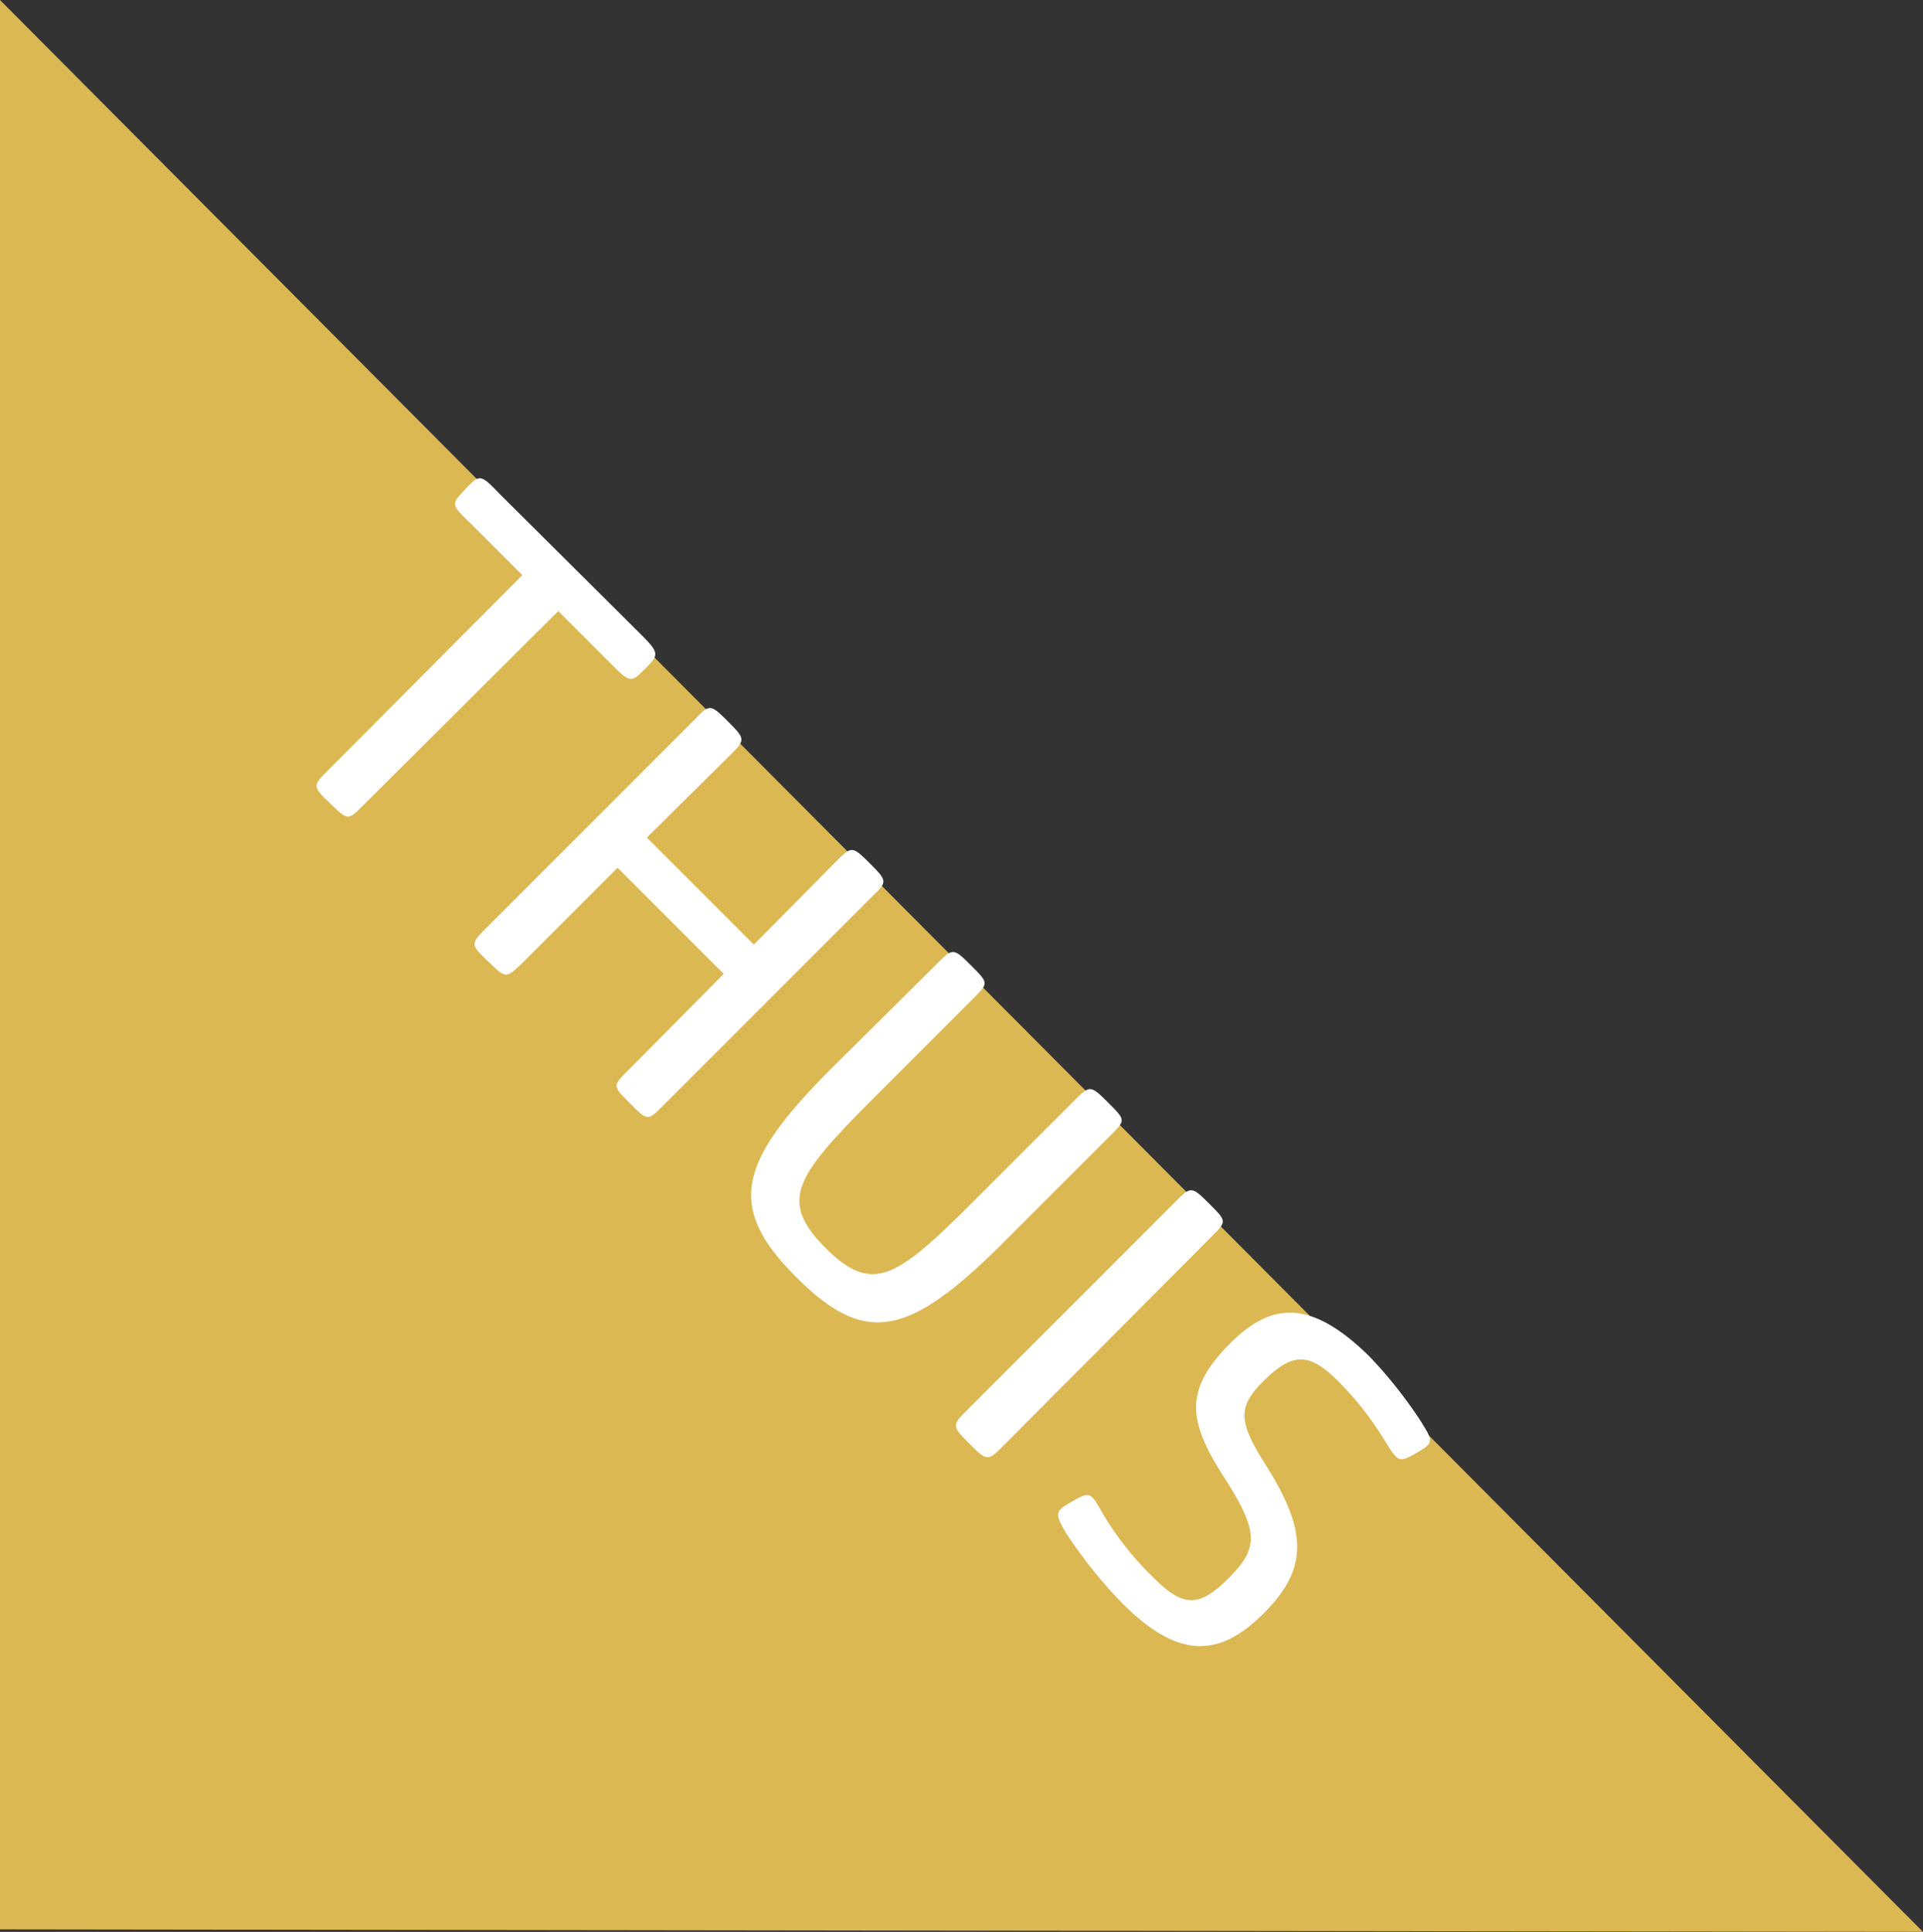 <svg id="Layer_1" data-name="Layer 1" xmlns="http://www.w3.org/2000/svg" xmlns:xlink="http://www.w3.org/1999/xlink" width="230.1" height="231.1" viewBox="0 0 230.1 231.1"><rect x="0" y="0" width="230.1" height="231.1" fill="#333333" stroke="none"/><defs><linearGradient id="linear-gradient" x1="-29.7" y1="370.61" x2="-28.7" y2="370.61" gradientTransform="matrix(-152.92, 0, 0, 152.92, -4427.72, -56562.08)" gradientUnits="userSpaceOnUse"><stop offset="0" stop-color="#fff"/><stop offset="1"/></linearGradient><filter id="luminosity-noclip" x="-127.66" y="-130.13" width="485.43" height="485.36" filterUnits="userSpaceOnUse" color-interpolation-filters="sRGB"><feFlood flood-color="#fff" result="bg"/><feBlend in="SourceGraphic" in2="bg"/></filter><mask id="mask" x="-127.66" y="-130.13" width="485.43" height="485.36" maskUnits="userSpaceOnUse"><g style="filter:url(#luminosity-noclip)"><rect x="-57.1" y="-59.2" width="344.3" height="343.48" transform="translate(-45.7 104.5) rotate(-41.5)" style="fill:url(#linear-gradient)"/></g></mask></defs><title>header-thuis</title><g style="mask:url(#mask)"><polyline points="0 0 0 230.8 230.1 231.1" style="fill:#dcb853"/></g><path d="M134.3,191.8c7,7,11.9,6.3,17.1,1s5-9.8-.1-17.8c-3.2-5.1-3.2-6.8.1-10s5.3-3.2,8.7.2a38.1,38.1,0,0,1,5.7,7.3c1.5,2.4,1.6,2.5,3.7,1.3s2-1.4.5-3.8a54.4,54.4,0,0,0-6.1-7.7c-7.1-7-11.9-6.6-17-1.3s-4.8,8.9-.5,15.6,4.2,8.6.6,12.2-5.5,3.4-9-.1a36.6,36.6,0,0,1-6.2-7.9c-1.3-2.3-1.4-2.4-3.5-1.2s-2.1,1.4-.8,3.7a56.3,56.3,0,0,0,6.8,8.5M145,147.9c1.8-1.8,1.8-1.8-.3-3.9s-2.2-2.1-4-.3l-25,25c-1.8,1.8-1.8,1.9.3,4s2.2,2.1,4,.3Zm-49.7,4.9c8.3,8.3,13.5,7.1,24.9-4.3l12.7-12.7c1.8-1.8,1.8-1.8-.3-3.9s-2.2-2.1-4-.3L116,144.2c-8.7,8.6-11.6,10.7-17.2,5.1s-3.6-8.5,5-17.2l12.7-12.7c1.8-1.8,1.8-1.8-.3-3.9s-2.2-2.1-4-.3L99.5,127.8c-11.4,11.4-12.5,16.7-4.2,25m9-45.5c1.9-1.8,1.9-1.9-.2-4s-2.2-2.1-4-.3l-9.9,10L77.4,100.2l10-9.9c1.8-1.8,1.8-1.9-.3-4s-2.2-2.1-4-.2l-25,25c-1.8,1.8-1.8,1.9.3,3.9s2.1,2.1,4,.3l11.5-11.5,12.7,12.7L75.1,128.1c-1.8,1.8-1.8,1.8.3,3.9s2.1,2.1,3.9.3ZM77.2,80c1.7-1.7,1.7-1.9-.6-4.2L59.8,59.1c-2.3-2.4-2.4-2.4-4.1-.6s-1.8,1.8.6,4.1l6.2,6.2L39.2,92.2c-1.8,1.8-1.8,1.9.3,3.9s2.1,2.1,3.9.3L66.8,73.1l6.3,6.3c2.3,2.3,2.4,2.3,4.1.6" style="fill:#fff"/></svg>